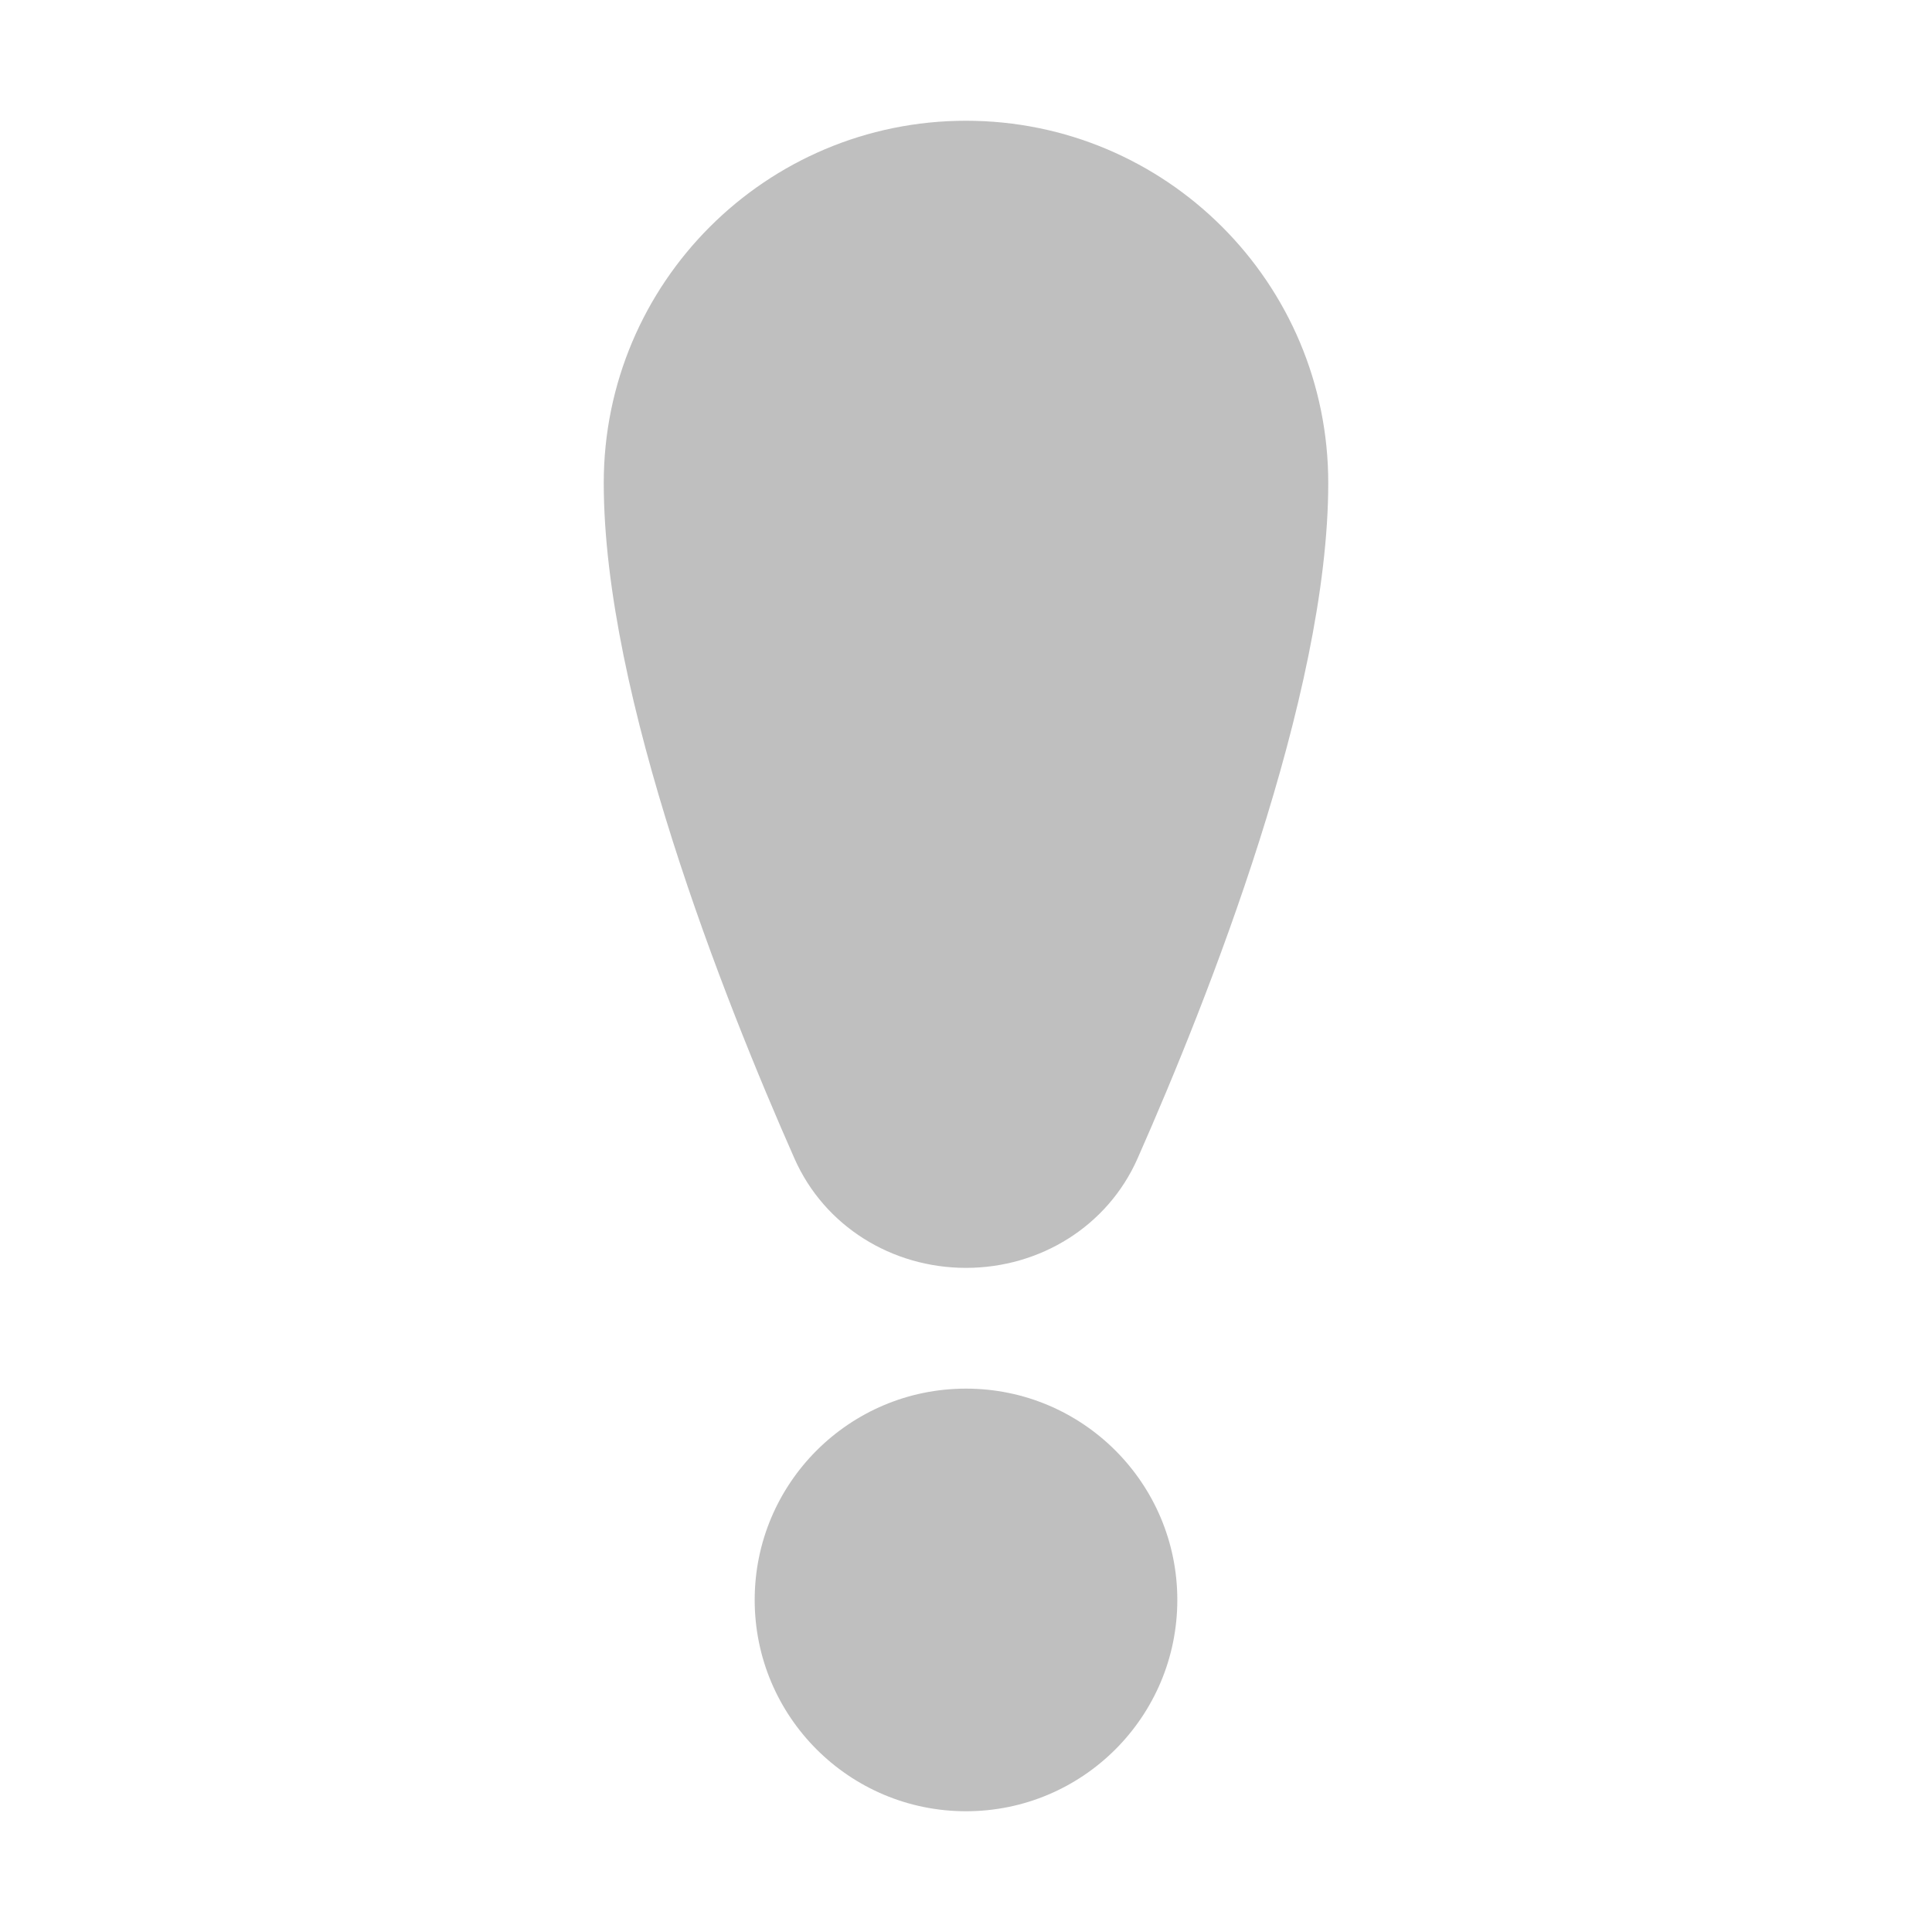 <svg width="512" height="512" viewBox="0 0 32 32" fill="none" xmlns="http://www.w3.org/2000/svg"><path d="M10 8C10 4.686 12.686 2 16 2C19.314 2 22 4.686 22 8C22 11.523 20.014 16.536 18.841 19.189C18.345 20.311 17.226 21 16 21C14.774 21 13.655 20.311 13.159 19.189C11.986 16.536 10 11.523 10 8ZM16 30C17.933 30 19.5 28.433 19.5 26.5C19.5 24.567 17.933 23 16 23C14.067 23 12.5 24.567 12.5 26.5C12.5 28.433 14.067 30 16 30Z" fill="#bfbfbf"/></svg>